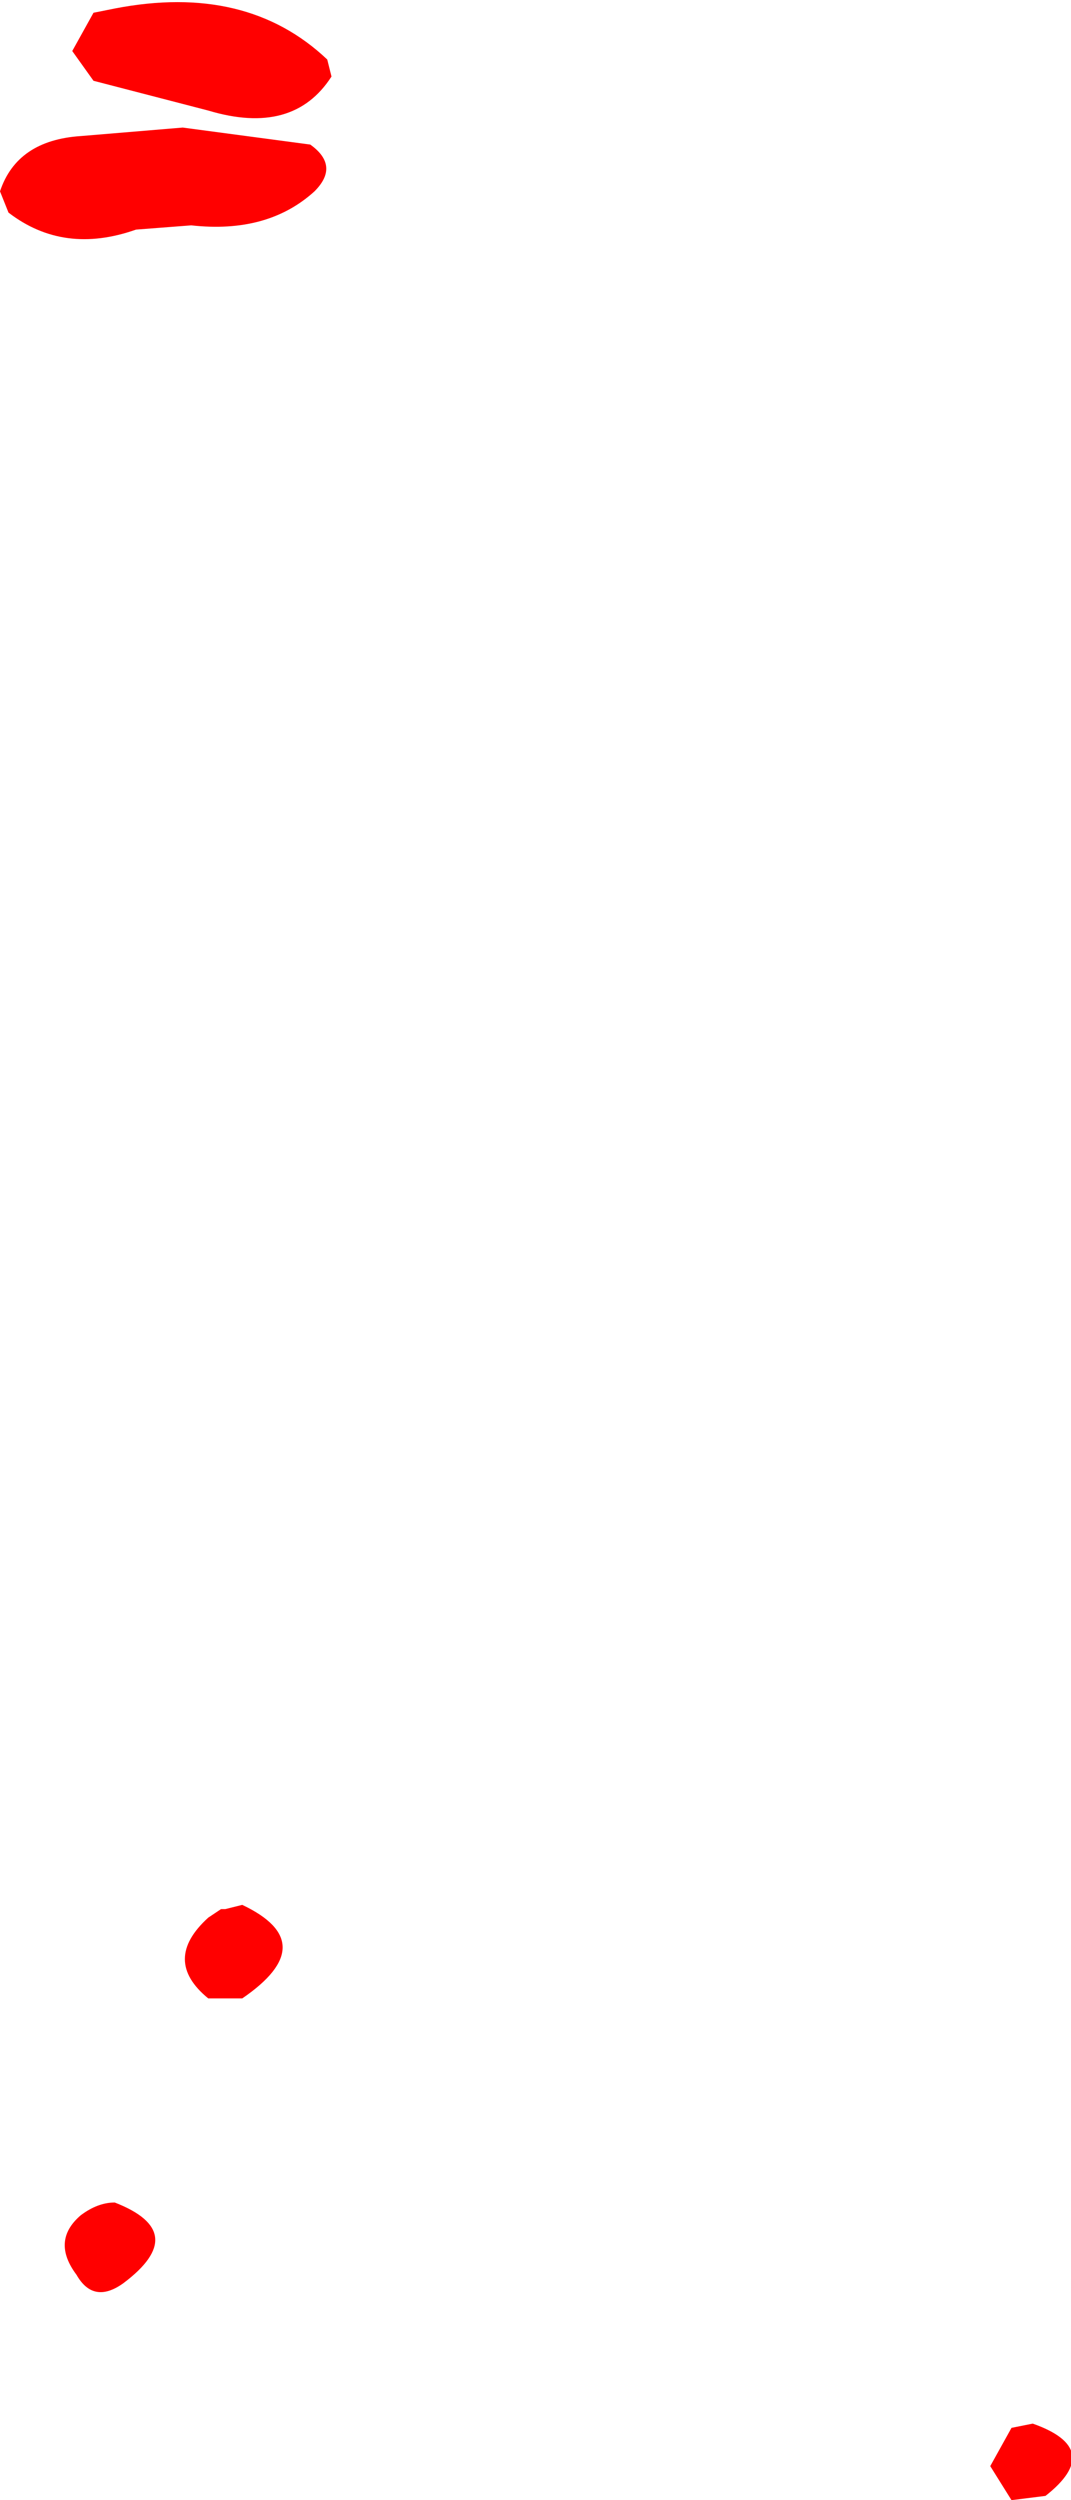 <?xml version="1.0" encoding="UTF-8" standalone="no"?>
<svg xmlns:ffdec="https://www.free-decompiler.com/flash" xmlns:xlink="http://www.w3.org/1999/xlink" ffdec:objectType="shape" height="29.4px" width="12.6px" xmlns="http://www.w3.org/2000/svg">
  <g transform="matrix(1.0, 0.0, 0.0, 1.0, 16.25, 7.9)">
    <path d="M-12.6 -6.2 Q-12.25 -5.95 -12.55 -5.65 -13.1 -5.15 -14.0 -5.25 L-14.65 -5.2 Q-15.5 -4.9 -16.15 -5.4 L-16.25 -5.65 Q-16.05 -6.25 -15.3 -6.3 L-14.1 -6.4 -12.6 -6.2 M-12.35 -7.0 Q-12.8 -6.3 -13.8 -6.6 L-15.15 -6.95 -15.4 -7.3 -15.15 -7.75 -14.9 -7.8 Q-13.35 -8.1 -12.4 -7.2 L-12.35 -7.0 M-13.8 15.6 Q-14.35 15.15 -13.8 14.65 L-13.65 14.55 -13.6 14.55 -13.4 14.5 Q-12.45 14.95 -13.4 15.6 L-13.8 15.6 M-15.3 18.15 Q-15.1 18.0 -14.9 18.0 -14.0 18.35 -14.8 18.95 -15.15 19.2 -15.35 18.85 -15.65 18.45 -15.3 18.15 M-4.6 21.1 L-4.35 20.65 -4.1 20.6 Q-3.25 20.9 -3.95 21.45 L-4.35 21.5 -4.6 21.1" fill="#ff0000" fill-rule="evenodd" stroke="none"/>
  </g>
</svg>
